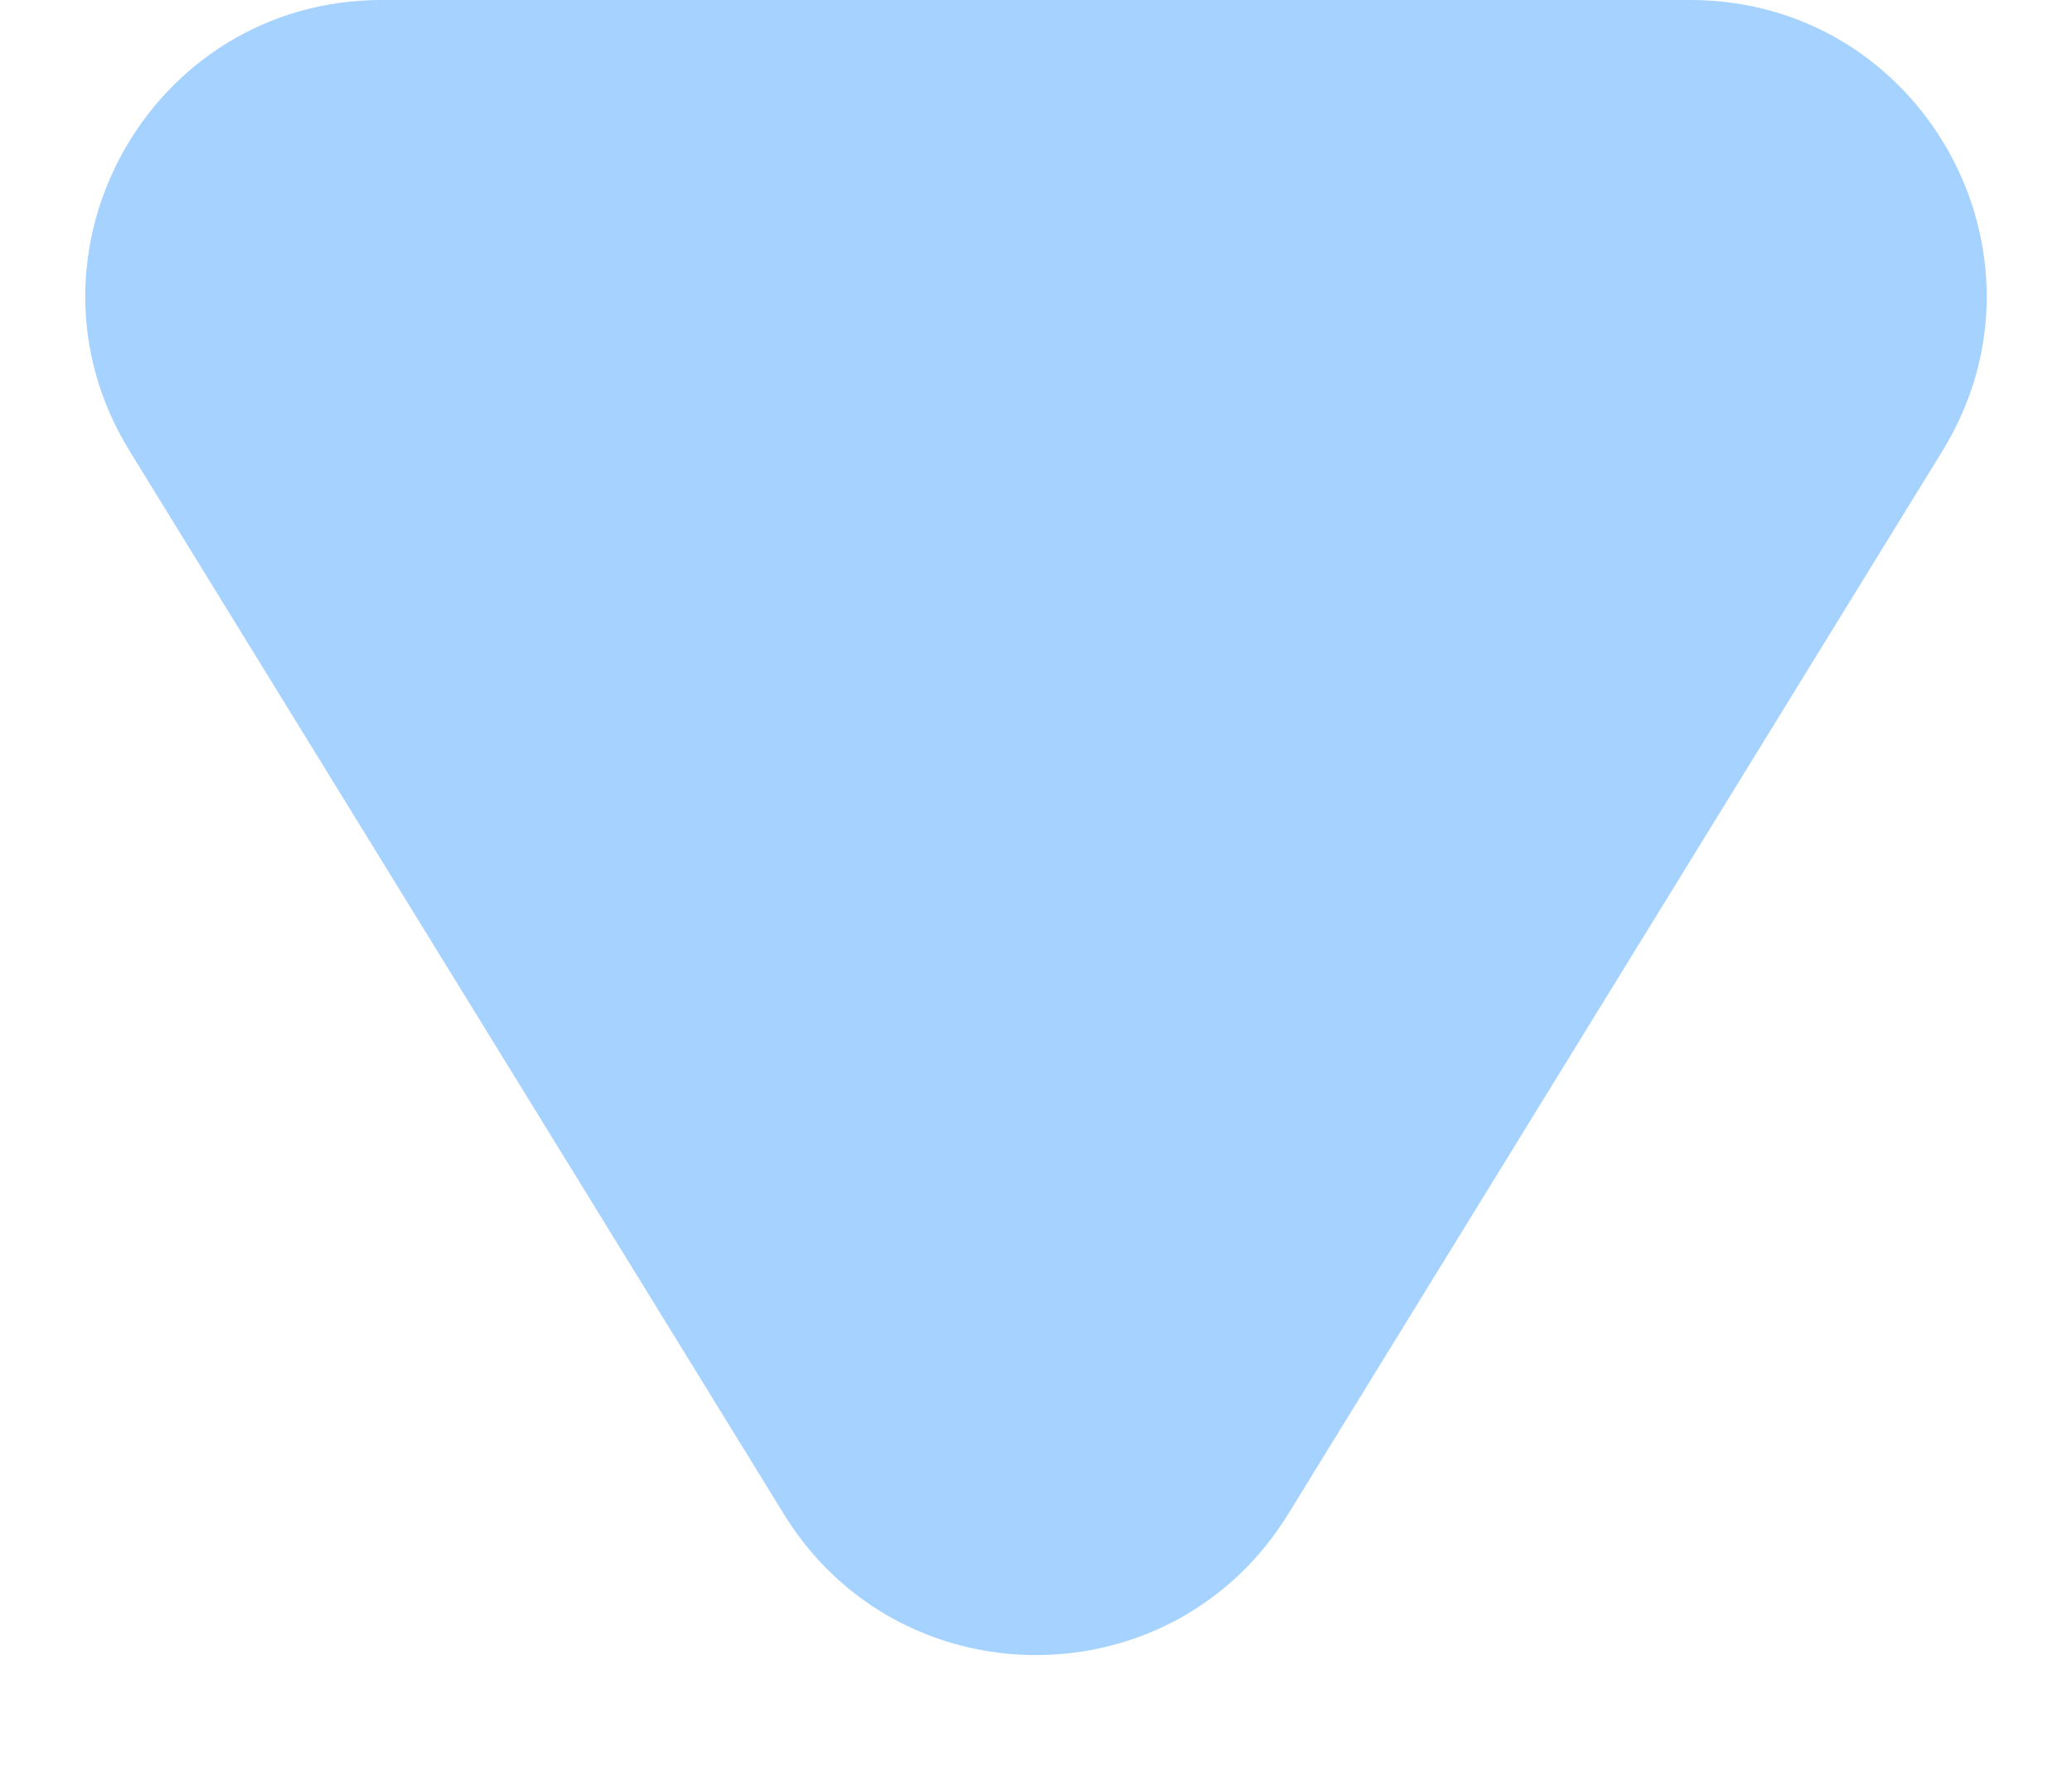 <svg width="14" height="12" viewBox="0 0 14 12" fill="none" xmlns="http://www.w3.org/2000/svg">
<path fill-rule="evenodd" clip-rule="evenodd" d="M13.124 3.048C13.944 1.716 12.986 -1.76112e-07 11.421 -3.12897e-07L2.579 -1.08587e-06C1.014 -1.22265e-06 0.056 1.716 0.876 3.048L5.297 10.232C6.078 11.501 7.922 11.501 8.703 10.232L13.124 3.048Z" fill="#A5D2FF"/>
</svg>
